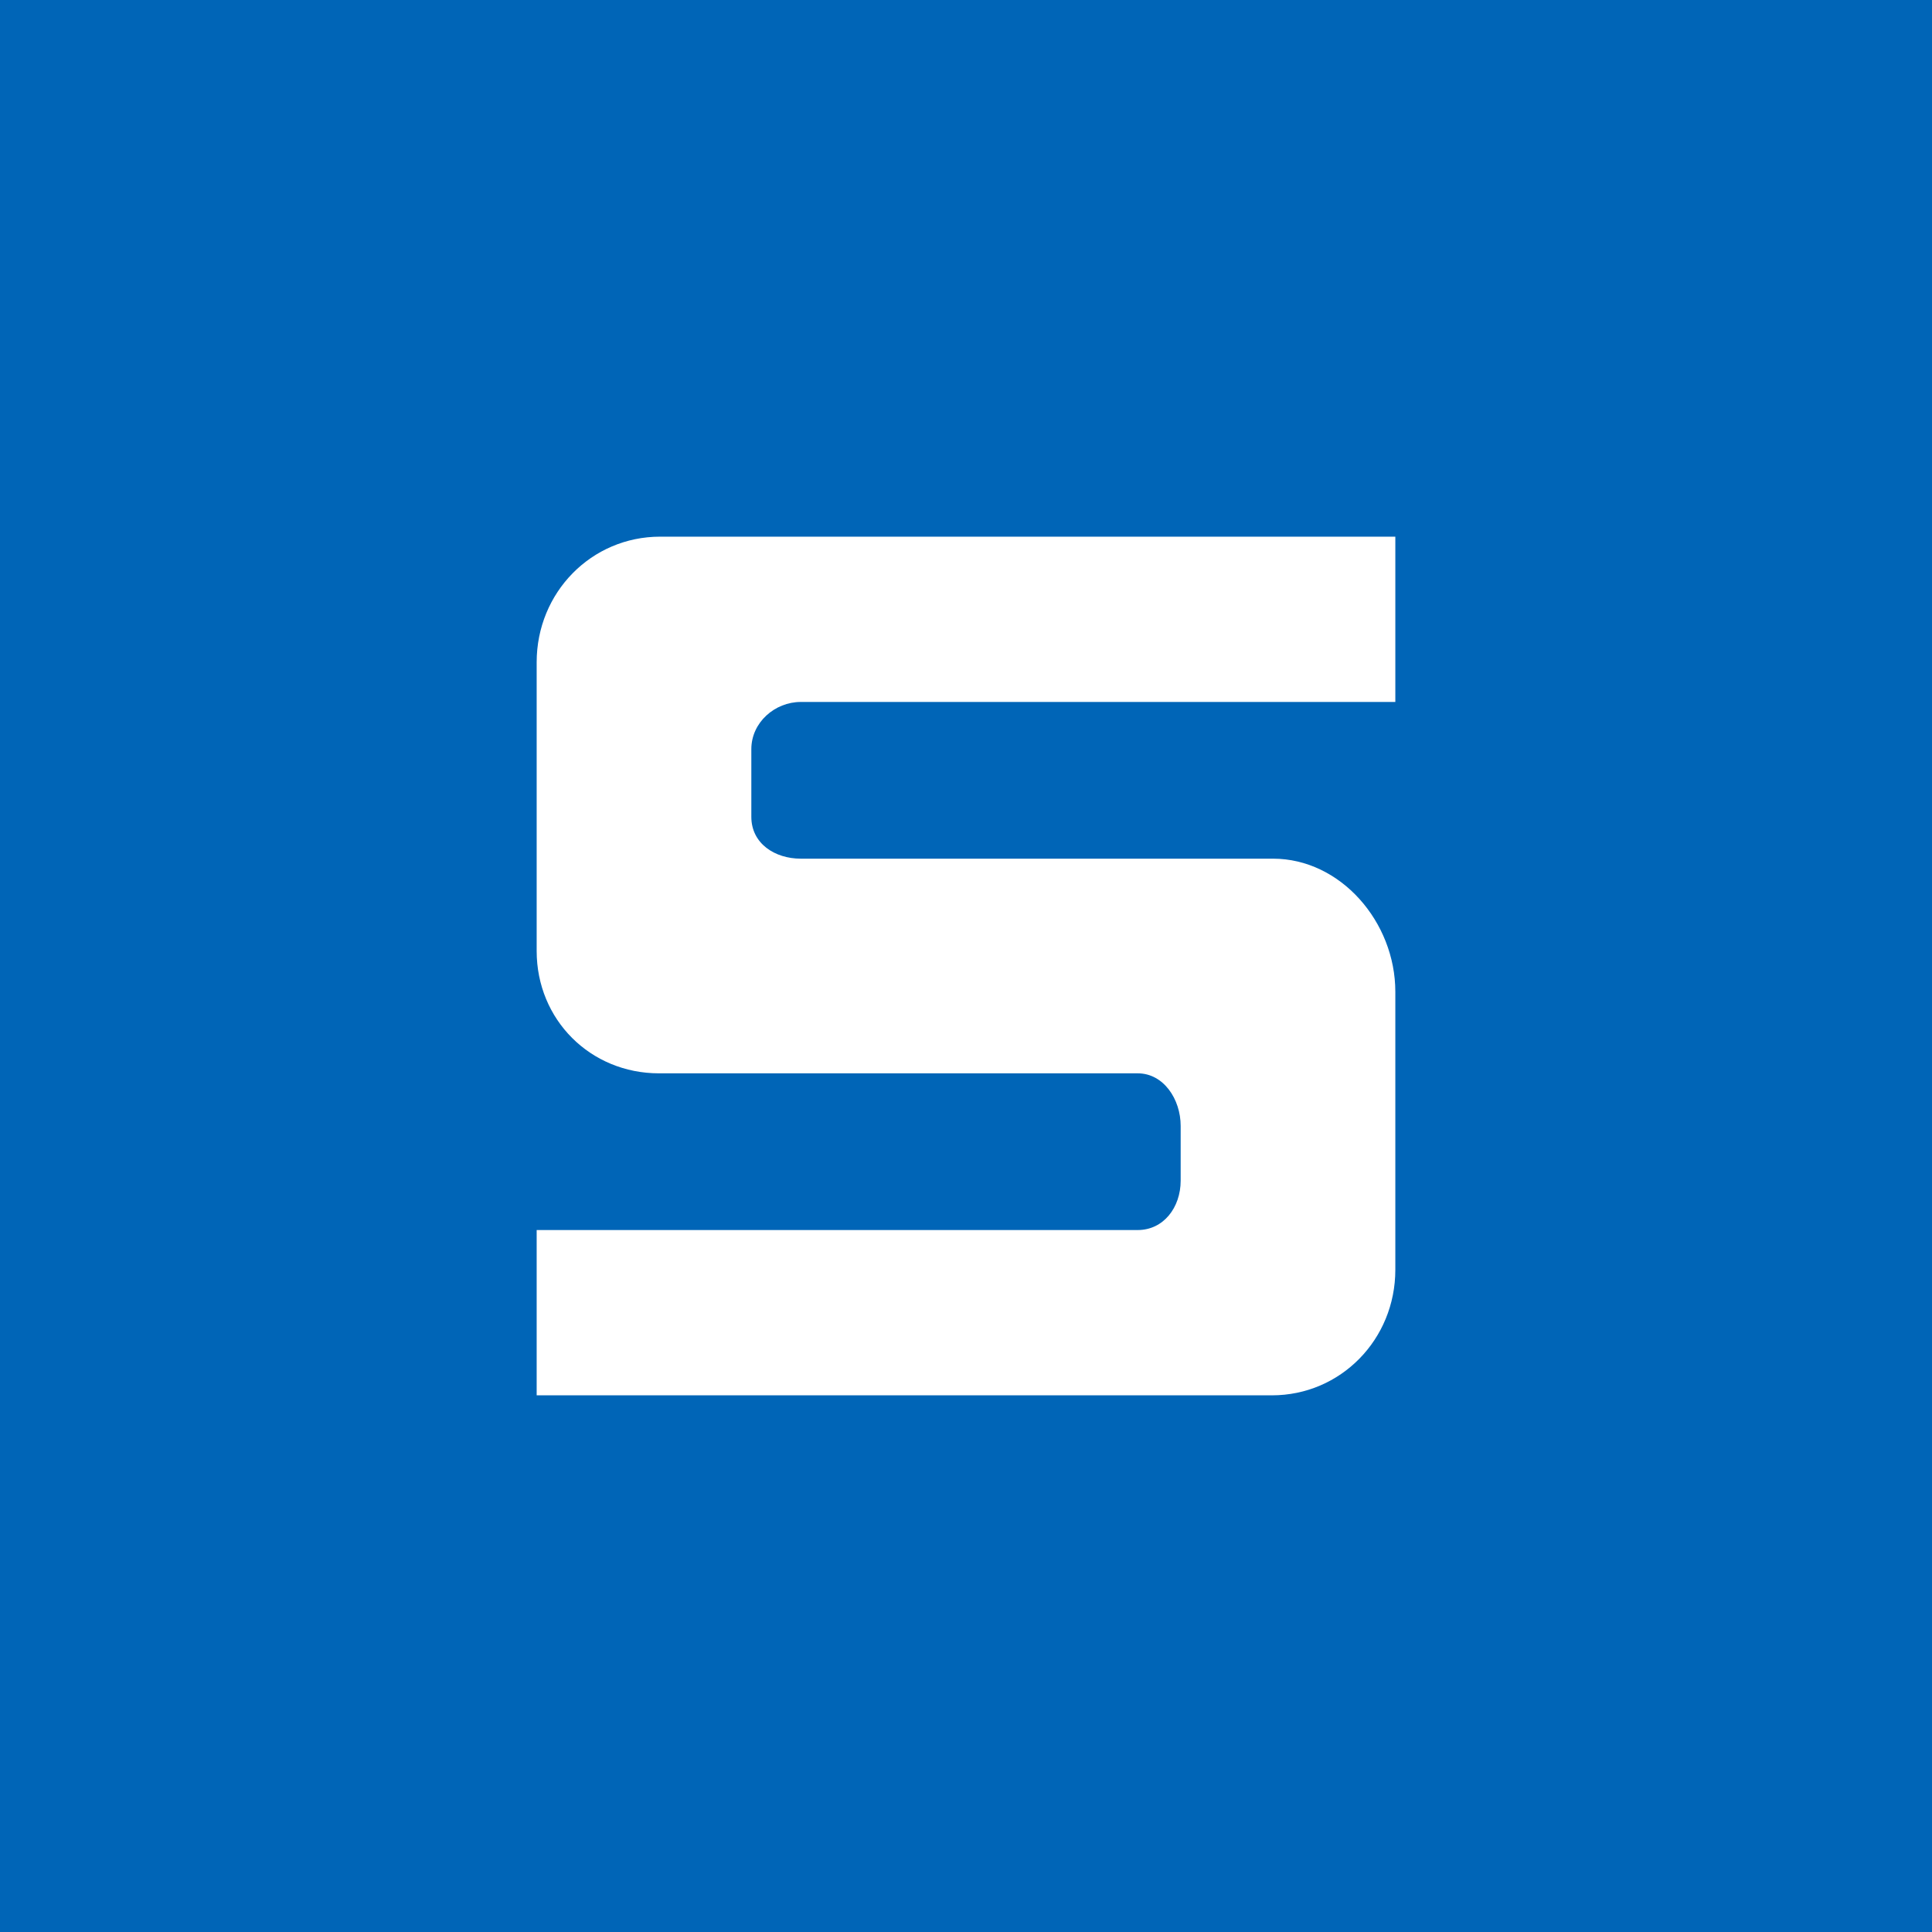 <!-- by TradingView --><svg width="18" height="18" viewBox="0 0 18 18" xmlns="http://www.w3.org/2000/svg"><path fill="#0065B7" d="M0 0h18v18H0z"/><path d="M13 5v1.54H7.46c-.24 0-.46.19-.46.44v.63c0 .25.22.39.46.39h4.4c.63 0 1.14.59 1.14 1.24v2.59c0 .65-.51 1.17-1.15 1.17H5v-1.54h5.6c.24 0 .4-.21.4-.46v-.51c0-.25-.16-.49-.4-.49H6.14C5.5 10 5 9.5 5 8.86V6.17C5 5.52 5.51 5 6.15 5H13Z" fill="#fff"/></svg>